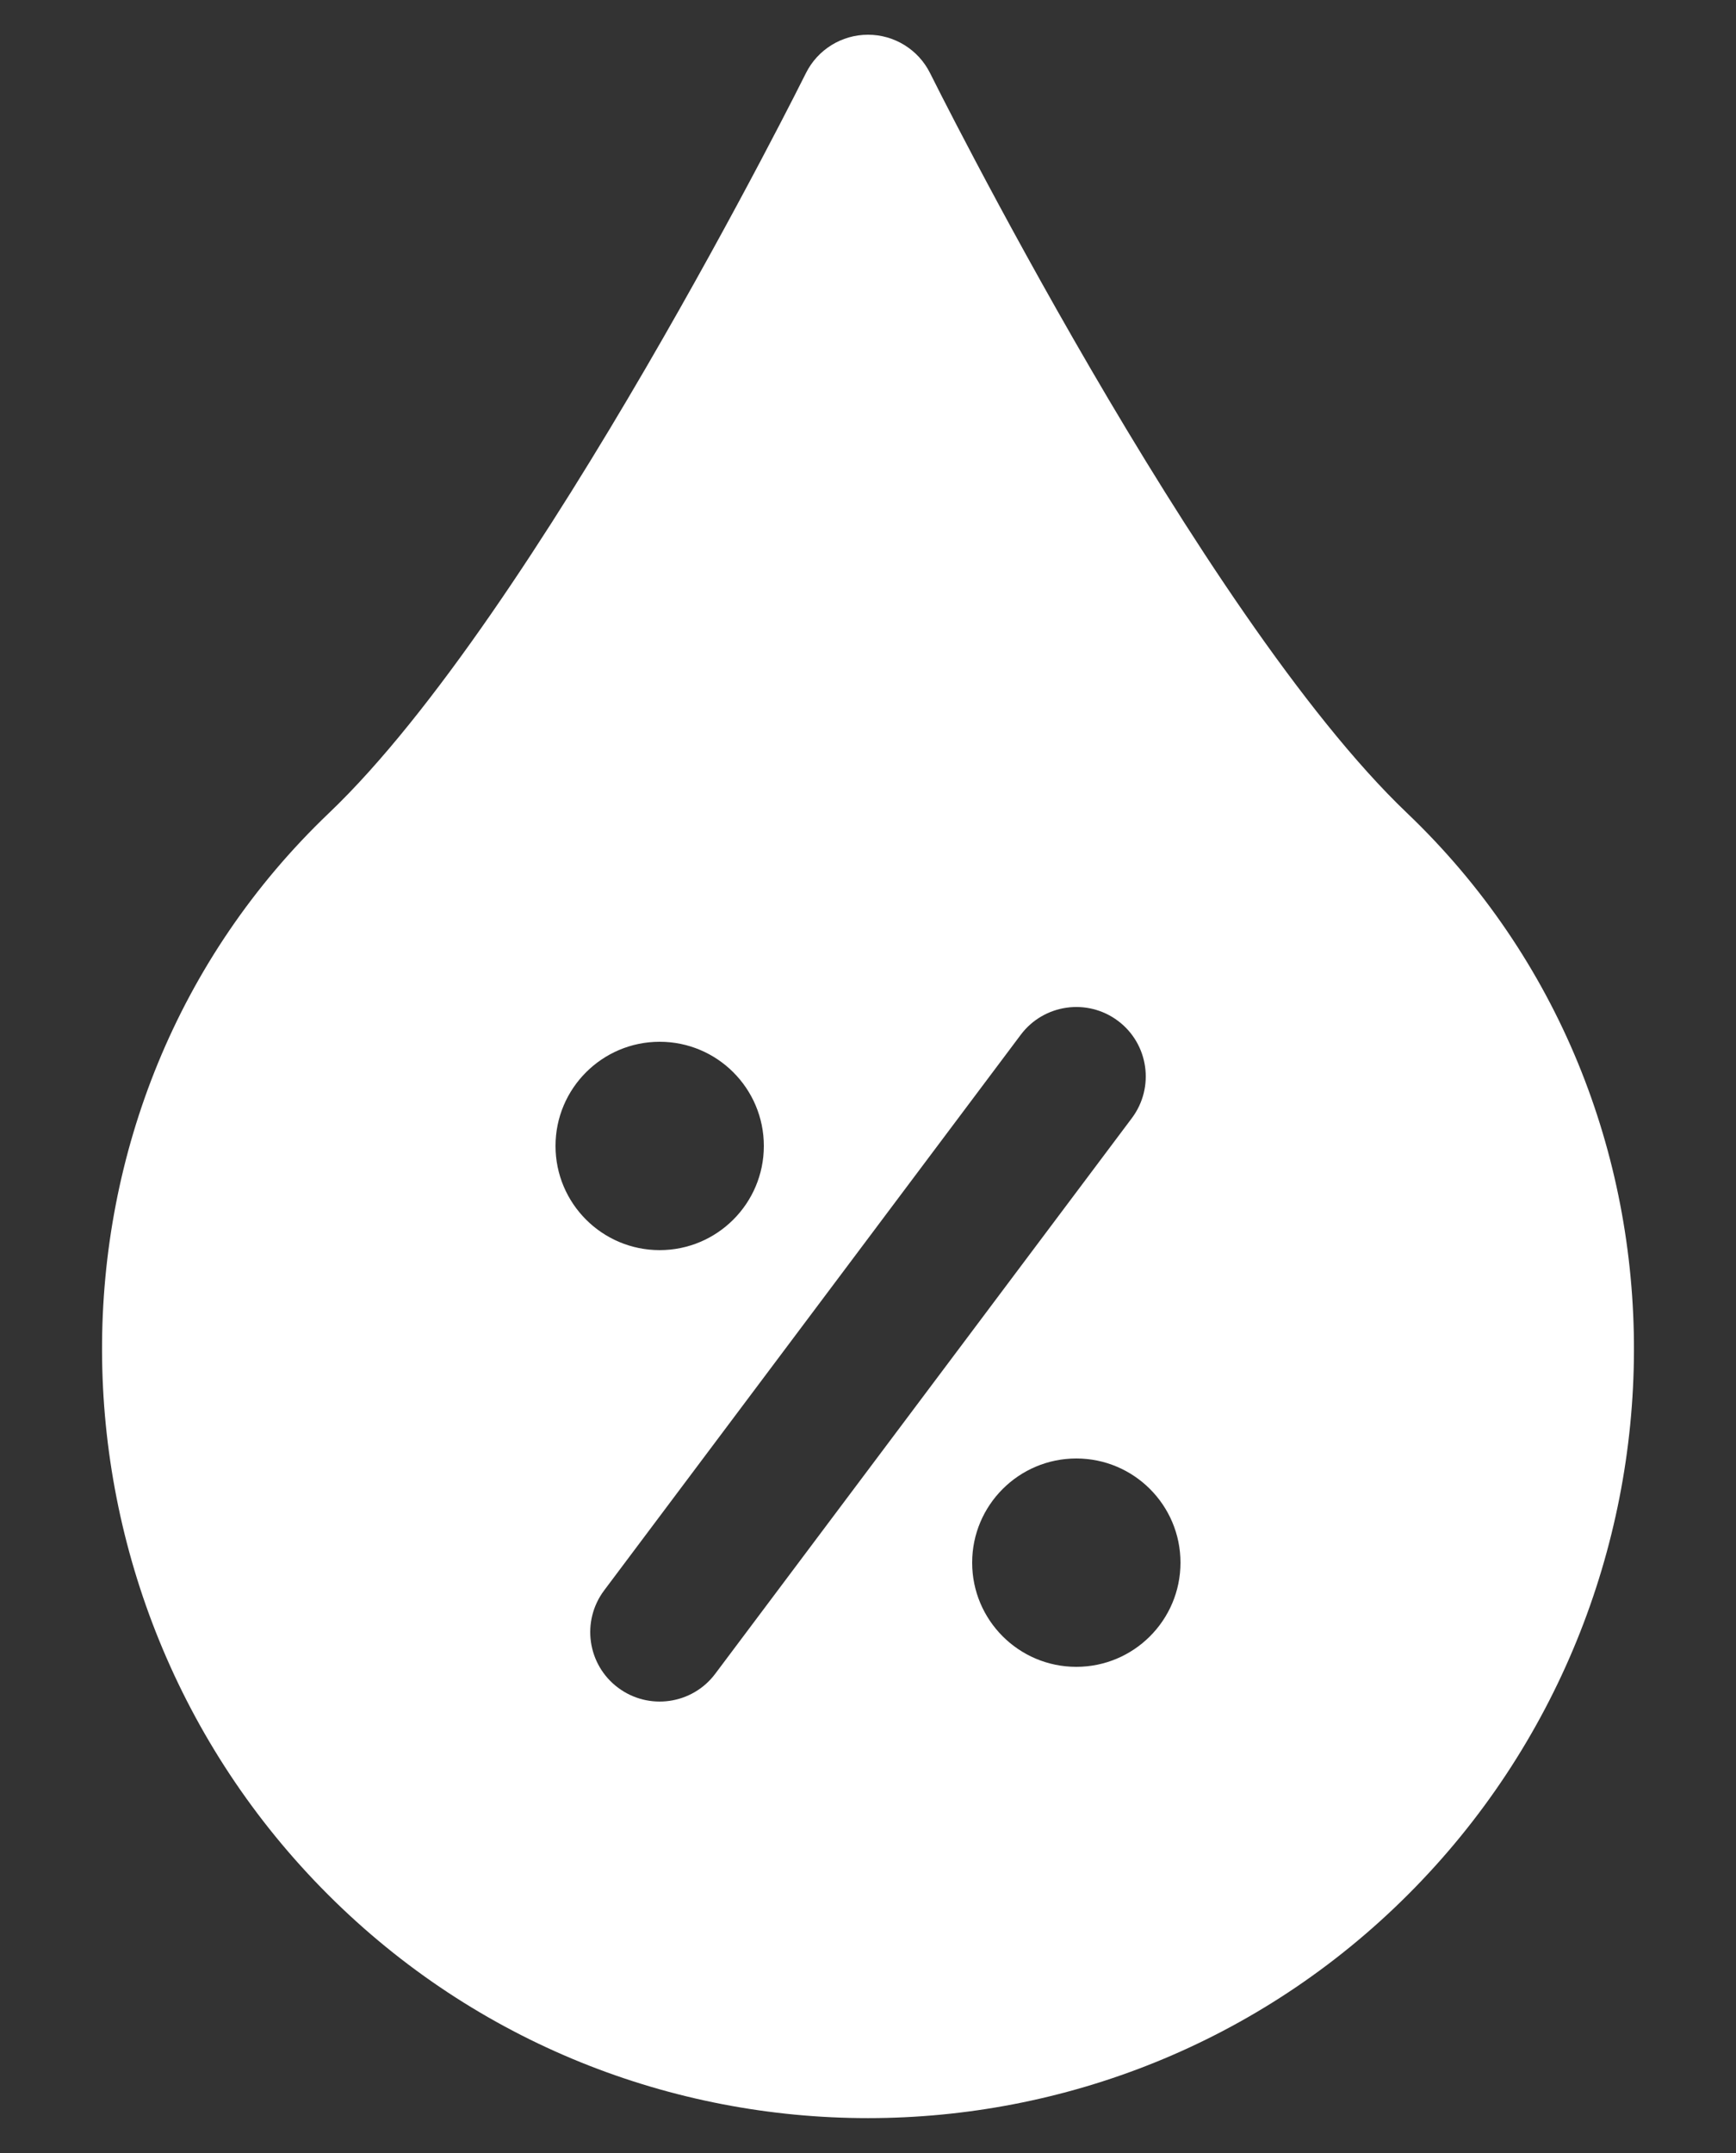 <svg width="25" height="31" viewBox="0 0 25 31" fill="none" xmlns="http://www.w3.org/2000/svg">
<rect x="0" y="0" width="25" height="31" fill="#333333" stroke="none"/>
<g clip-path="url(#clip0_11_207)">
<path fill-rule="evenodd" clip-rule="evenodd" d="M4.739 11.705C0.341 15.9 0.424 22.981 4.722 27.278C9.015 31.571 15.985 31.571 20.278 27.278C24.576 22.981 24.659 15.9 20.261 11.705C17.271 8.854 13.394 1.053 13.394 1.053C13.225 0.714 12.879 0.5 12.5 0.5C12.121 0.5 11.775 0.714 11.606 1.053C11.606 1.053 7.729 8.853 4.739 11.705ZM14.7 14.899L8.7 22.9C8.369 23.342 8.458 23.969 8.9 24.3C9.342 24.631 9.969 24.542 10.3 24.1L16.3 16.099C16.631 15.657 16.542 15.03 16.1 14.699C15.658 14.368 15.031 14.458 14.7 14.899ZM15.5 21C16.328 21 17 21.672 17 22.5C17 23.328 16.328 24 15.5 24C14.672 24 14 23.328 14 22.5C14 21.672 14.672 21 15.5 21ZM9.5 15C10.328 15 11 15.672 11 16.5C11 17.328 10.328 18 9.5 18C8.672 18 8 17.328 8 16.5C8 15.672 8.672 15 9.5 15Z" fill="white"/>
</g>
<defs>
<clipPath id="clip0_11_207">
<rect width="24" height="30" fill="white" transform="translate(0.5 0.5)"/>
</clipPath>
</defs>
</svg>
